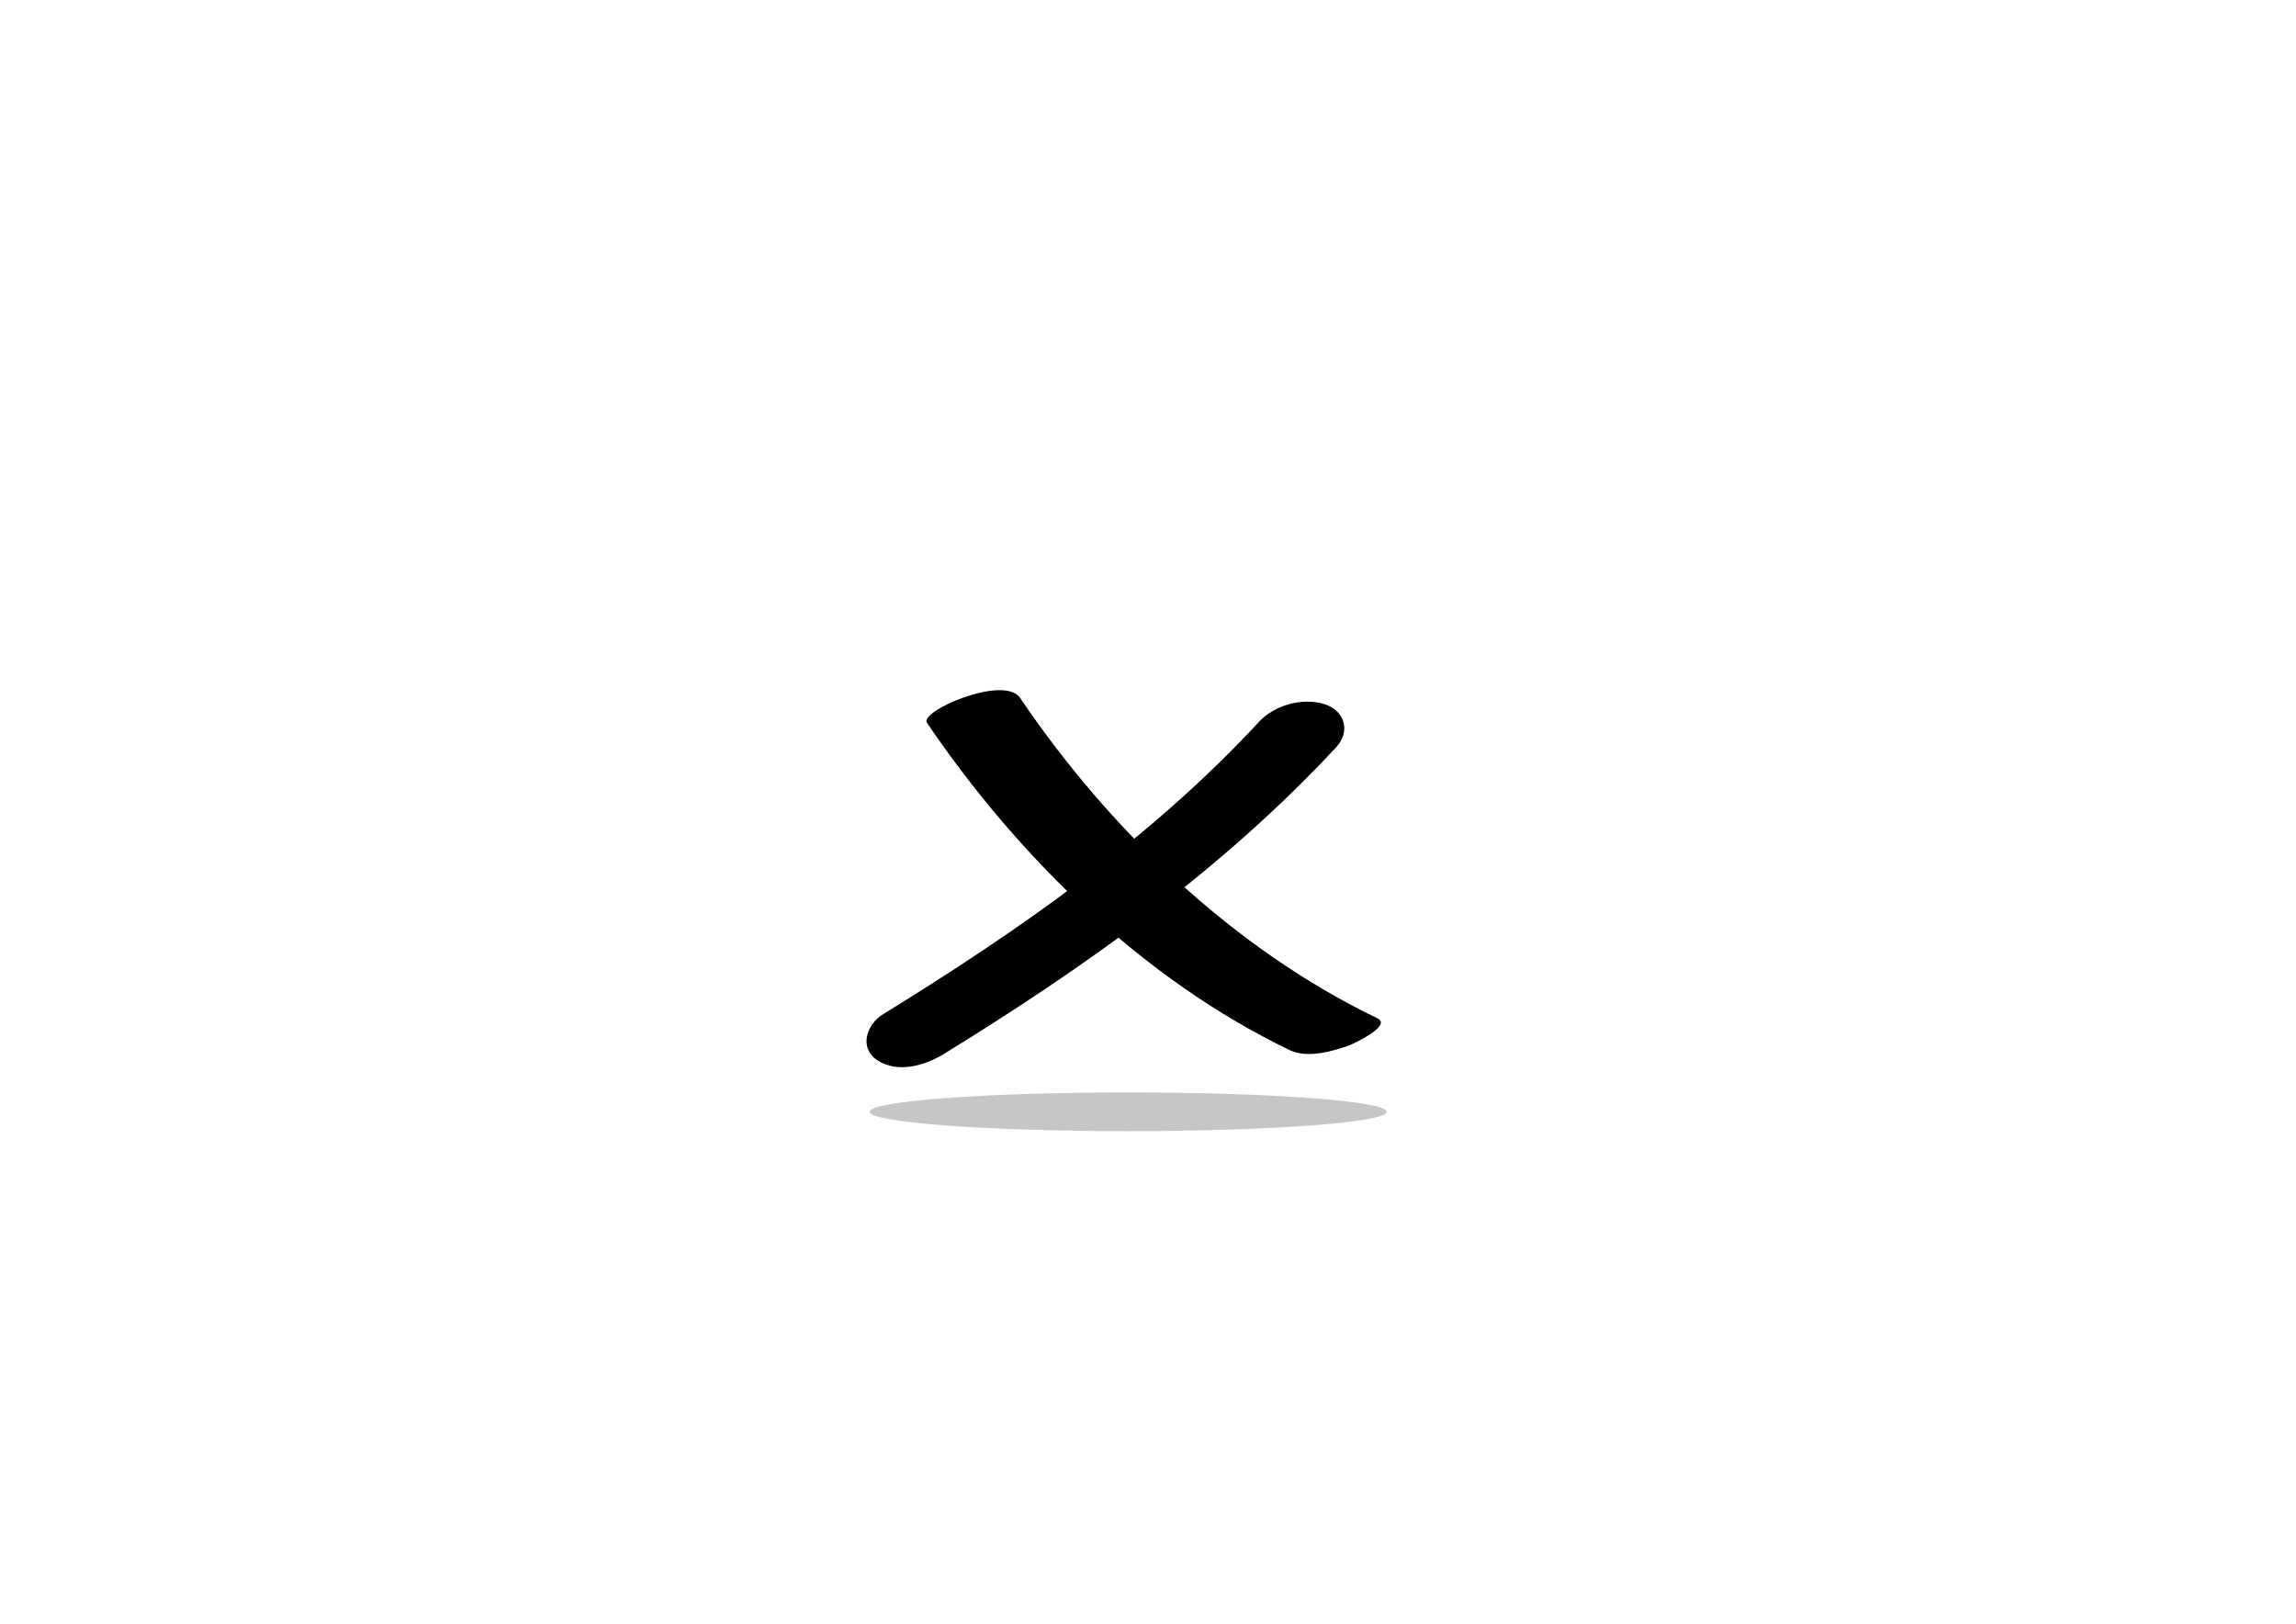 <?xml version="1.0" encoding="utf-8"?>
<!-- Generator: Adobe Illustrator 21.0.0, SVG Export Plug-In . SVG Version: 6.00 Build 0)  -->
<svg version="1.1" id="Calque_1" xmlns="http://www.w3.org/2000/svg" xmlns:xlink="http://www.w3.org/1999/xlink" x="0px" y="0px"
	 viewBox="0 0 841.9 595.3" style="enable-background:new 0 0 841.9 595.3;" xml:space="preserve">
<style type="text/css">
	.st0{fill:#C6C6C6;}
</style>
<g>
	<g>
		<path d="M339.9,265c33.4,49.2,79.1,94,133,120c6.5,3.1,15.6,0.5,22-1.8c1-0.4,15.9-7.2,10.1-9.9c-52.9-25.5-98.3-69.2-131-117.5
			C368.1,247.3,337,260.7,339.9,265L339.9,265z"/>
	</g>
</g>
<g>
	<g>
		<path d="M461.6,264.7c-39.9,43-88.2,76.6-137.9,107.2c-6,3.7-8.8,12.4-2,16.8c7.5,4.9,17.4,2,24.4-2.3
			c52-32,102.2-67.6,143.9-112.5c5.3-5.8,3.1-13.3-4.2-15.7C477.5,255.6,467.3,258.5,461.6,264.7L461.6,264.7z"/>
	</g>
</g>
<ellipse class="st0" cx="413.7" cy="407.6" rx="94.8" ry="7.1"/>
</svg>
